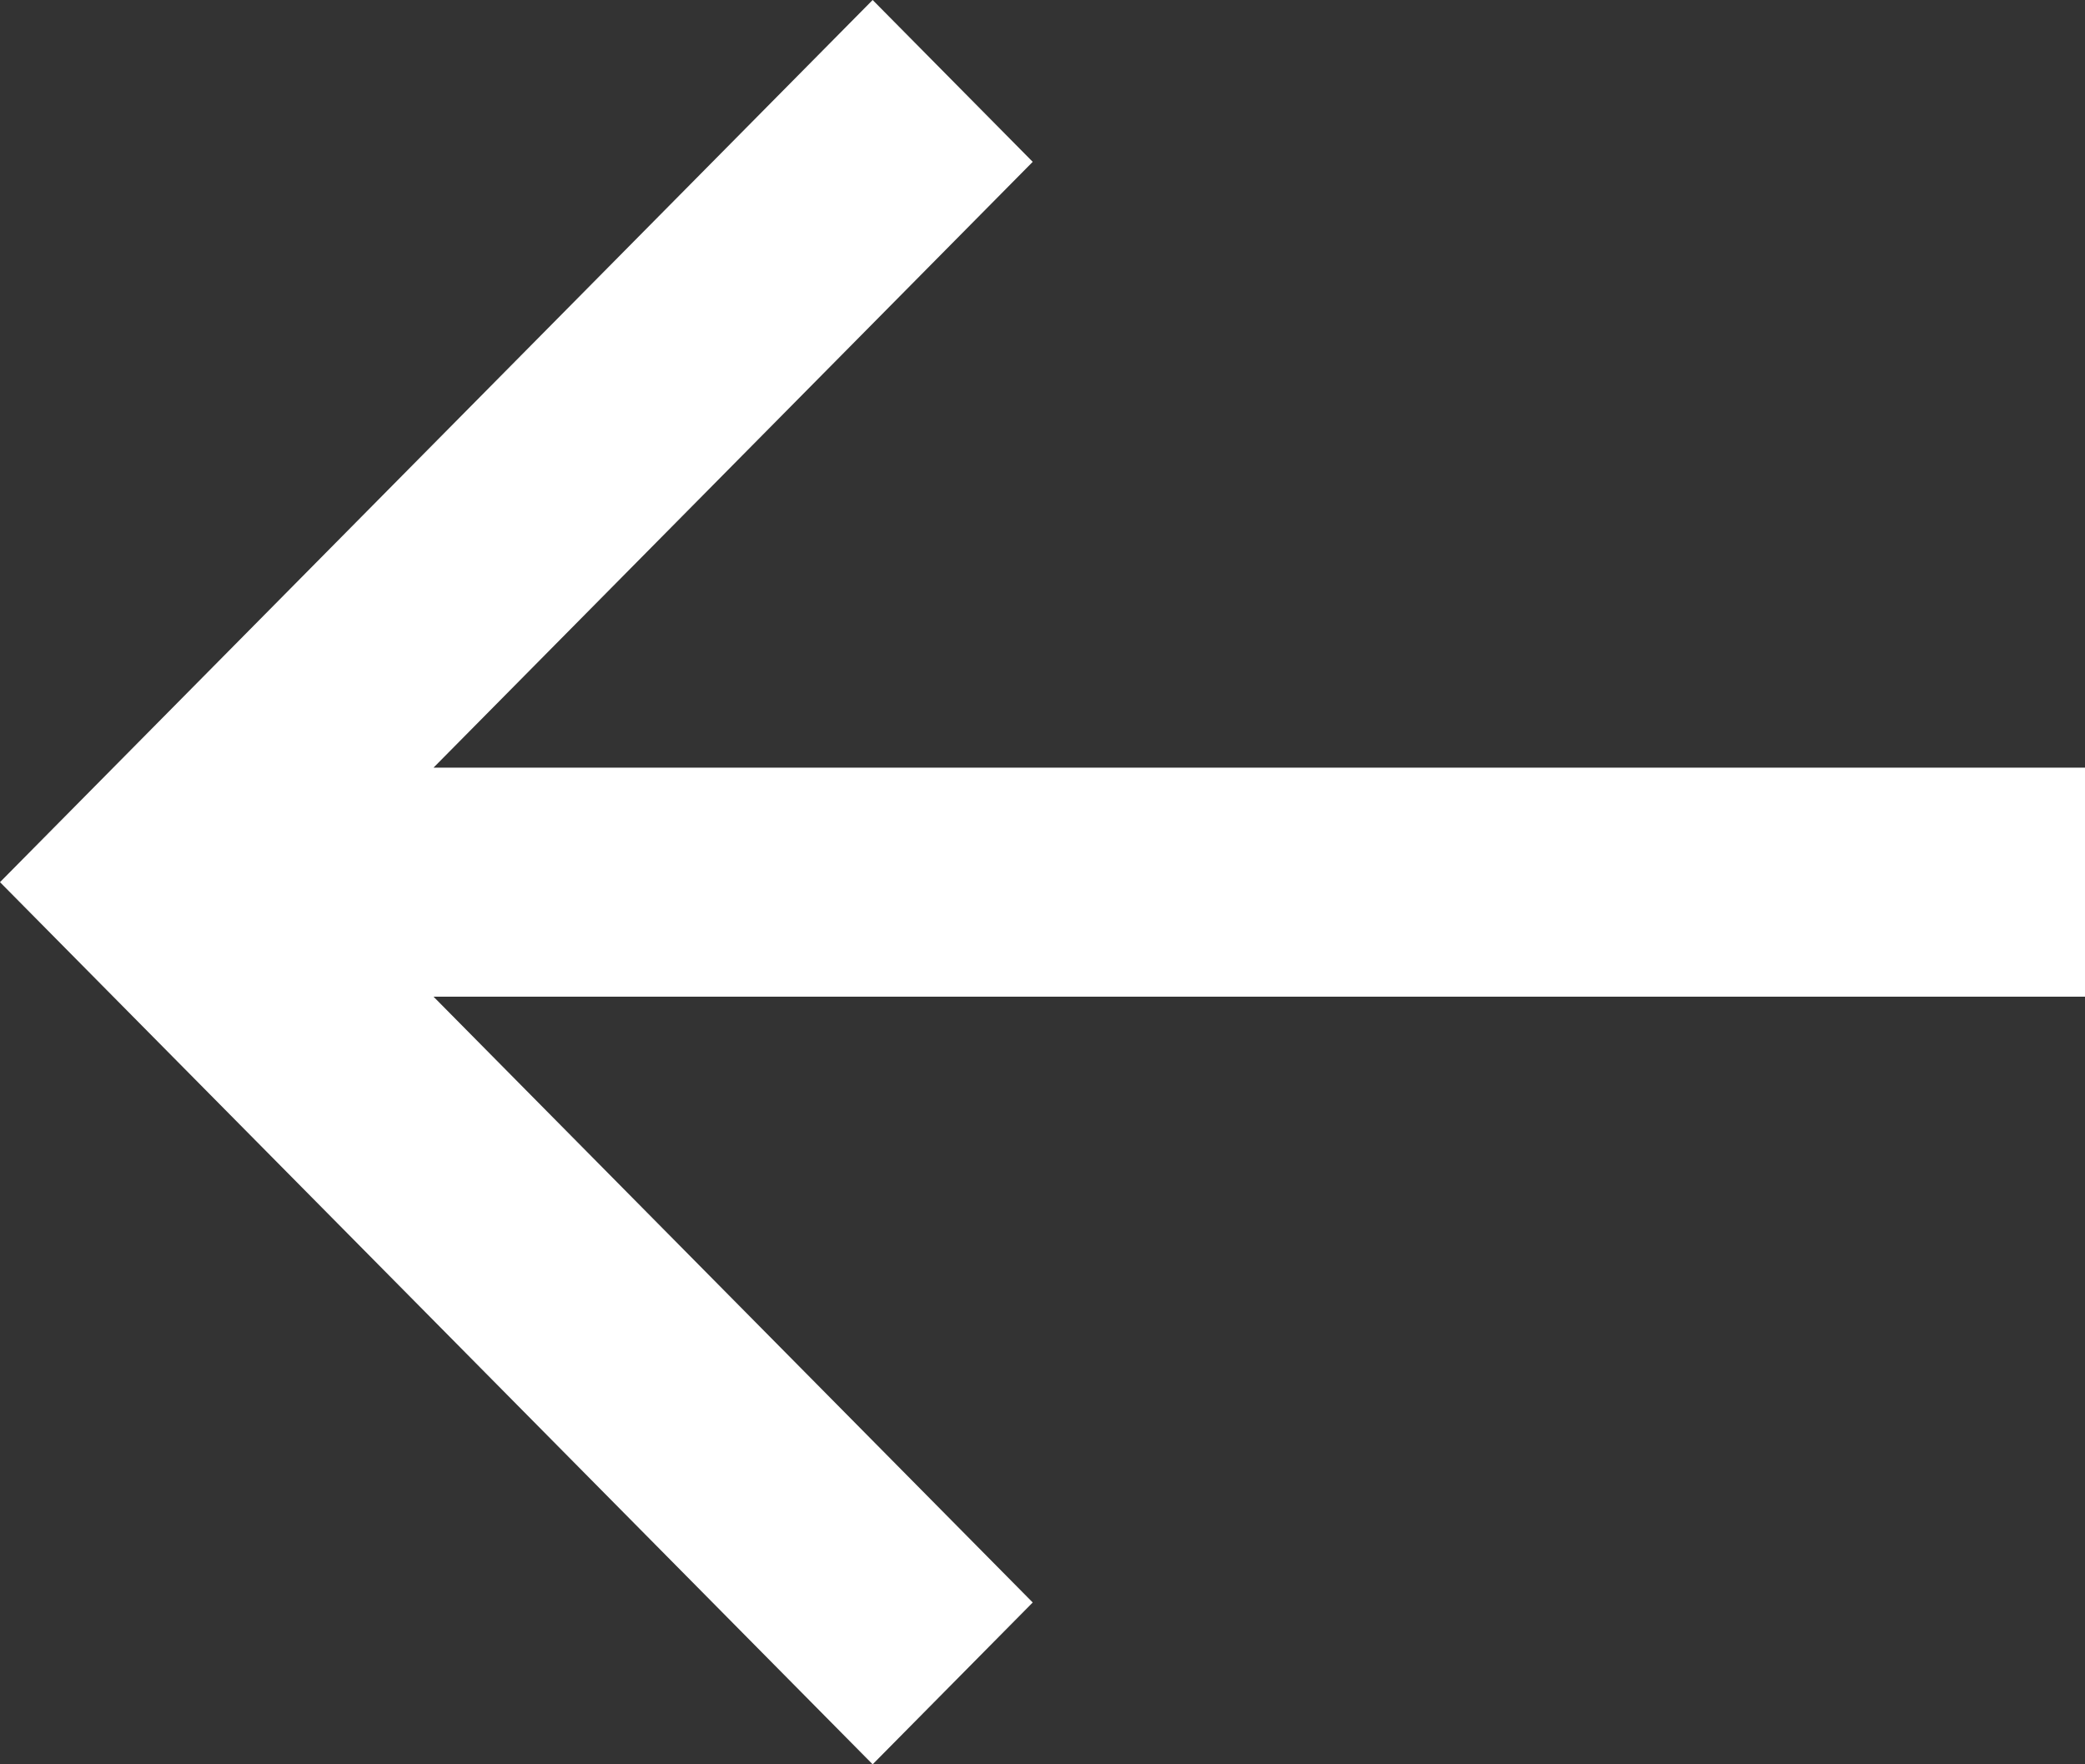 <svg width="13" height="11" viewBox="0 0 13 11" fill="none" xmlns="http://www.w3.org/2000/svg">
<rect x="0" y="0" width="13" height="11" fill="#333333" stroke="none"/>
<path d="M13 6.214L2.703 6.214L6.439 9.991L5.441 11L-4.80825e-07 5.5L5.441 4.78005e-07L6.439 1.009L2.703 4.786L13 4.786L13 6.214Z" fill="white"/>
</svg>
